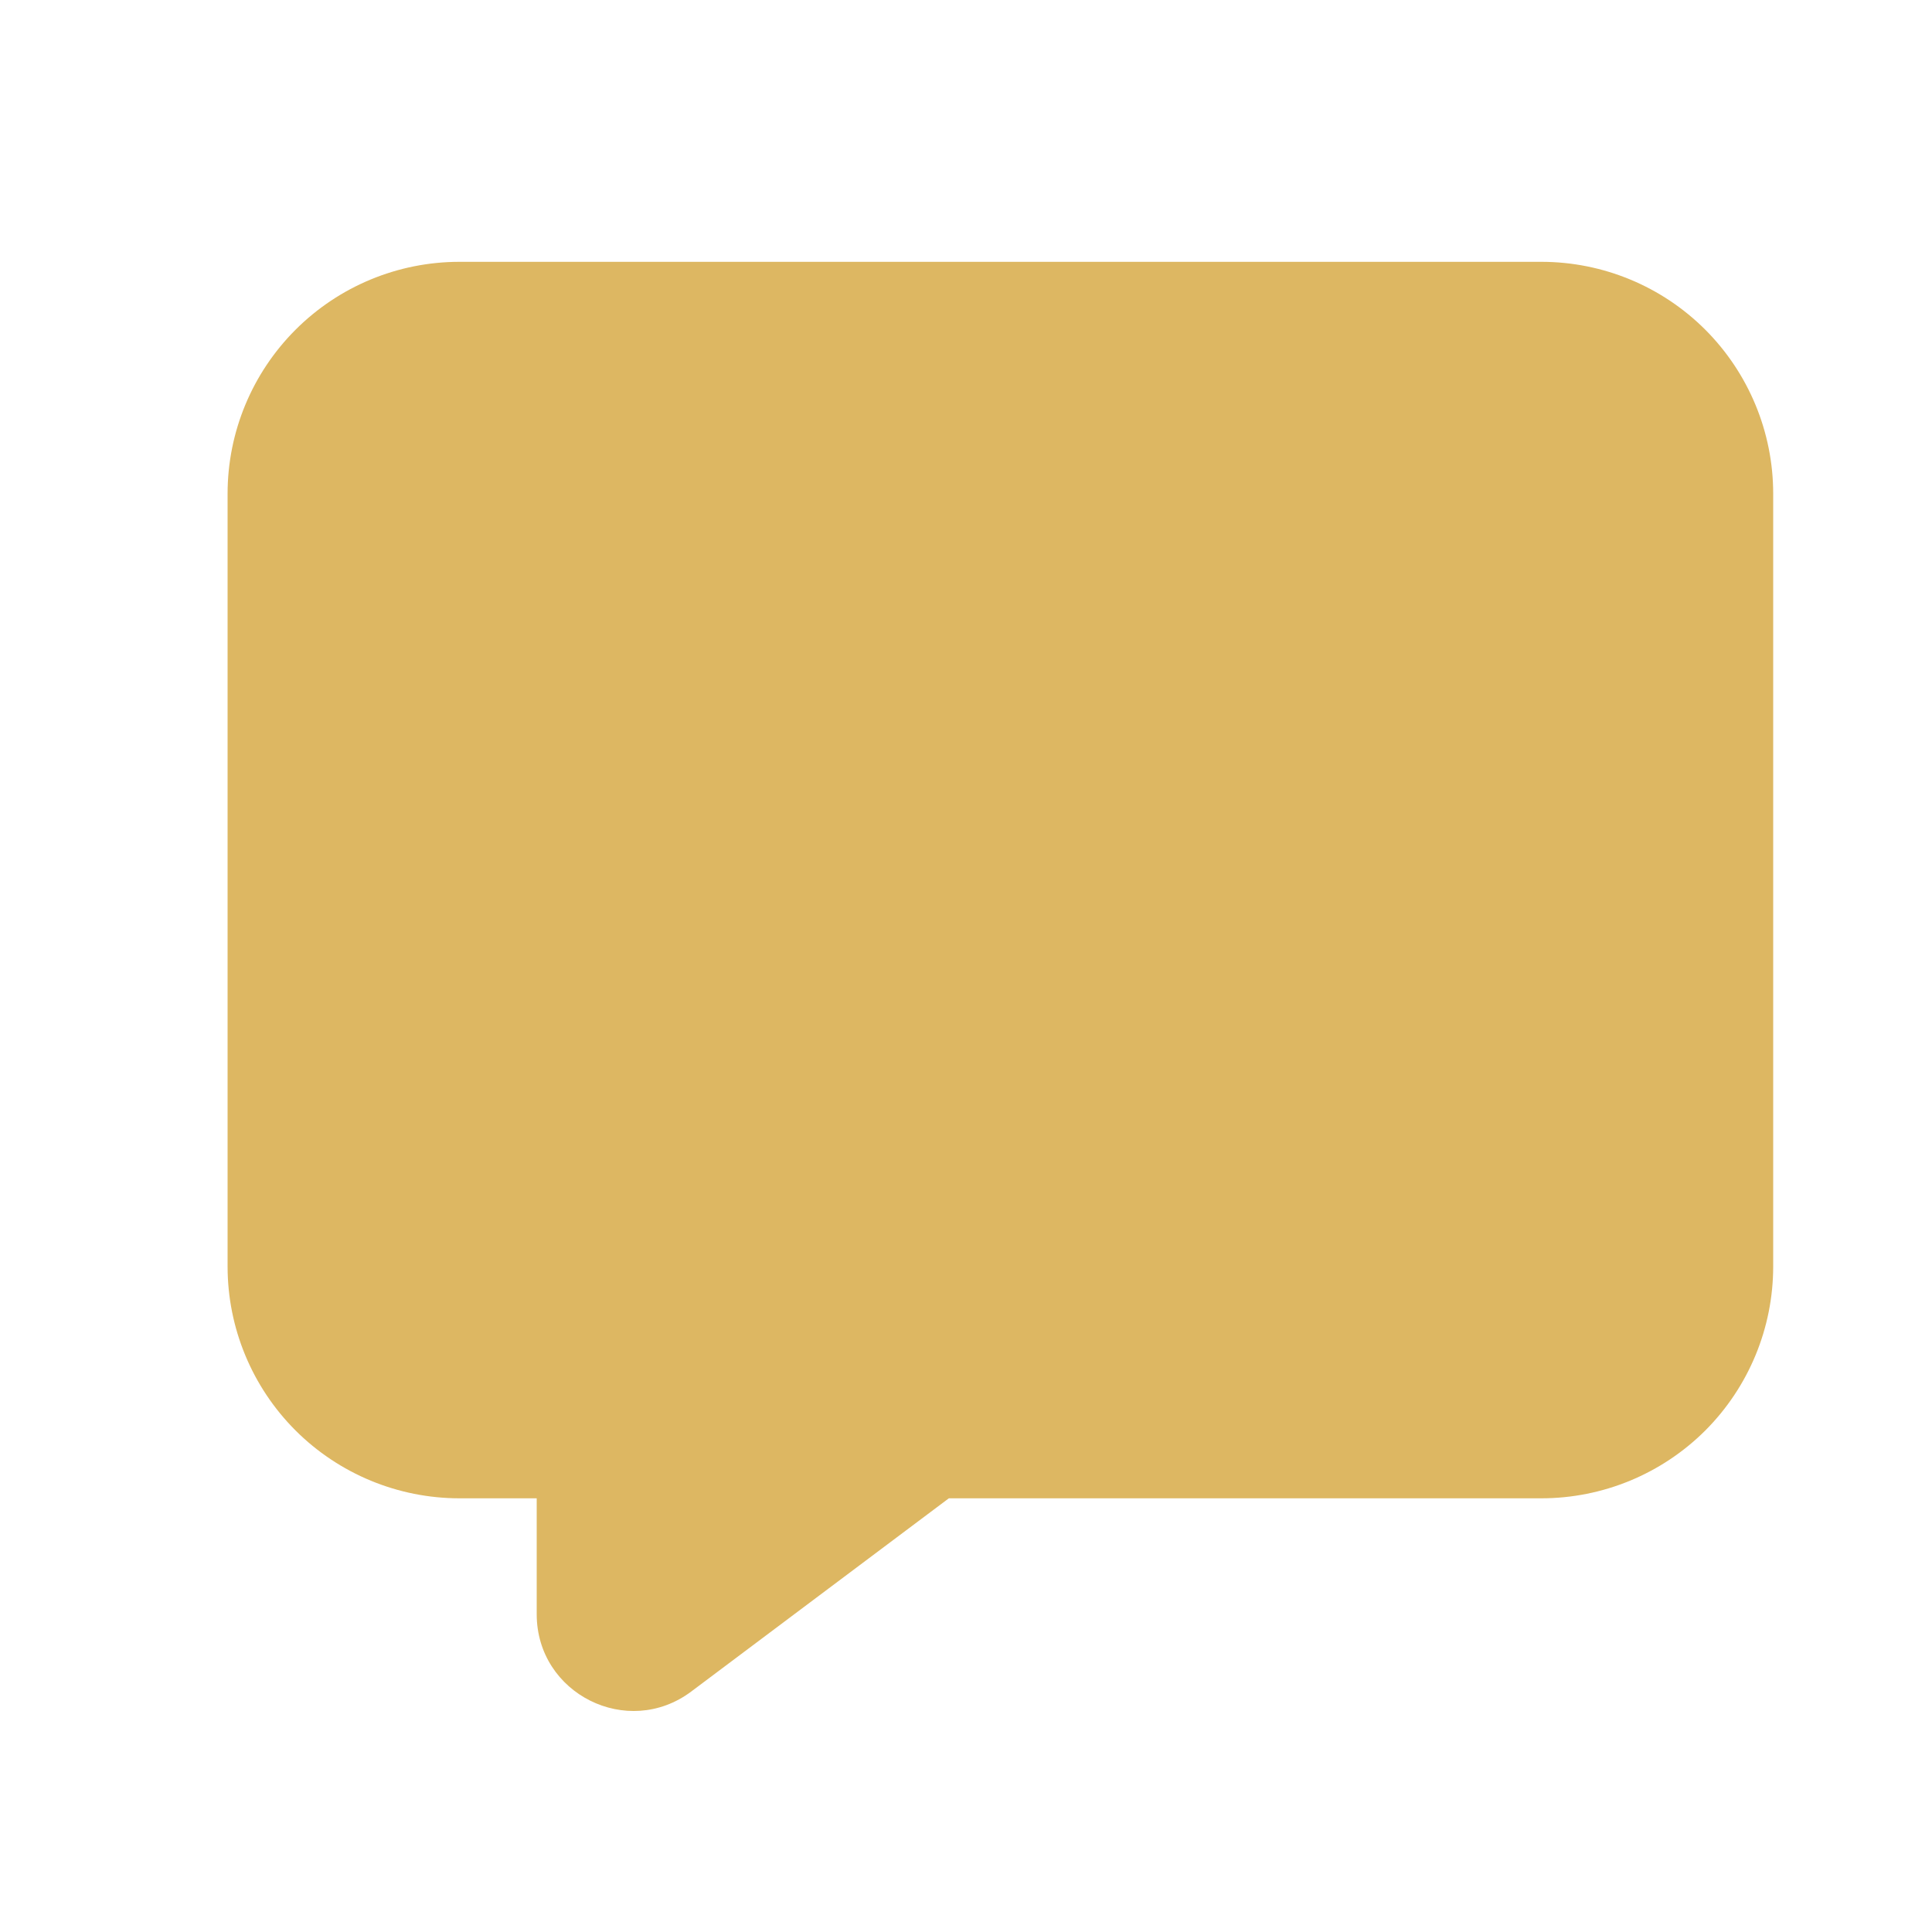 <svg width="25" height="25" viewBox="0 0 25 25" fill="none" xmlns="http://www.w3.org/2000/svg">
<g clip-path="url(#clip0_1_3310)">
<path fill-rule="evenodd" clip-rule="evenodd" d="M2.945 6.388C2.945 5.593 3.261 4.83 3.824 4.267C4.387 3.704 5.15 3.388 5.945 3.388H19.945C20.741 3.388 21.504 3.704 22.067 4.267C22.629 4.83 22.945 5.593 22.945 6.388V16.388C22.945 17.184 22.629 17.947 22.067 18.51C21.504 19.072 20.741 19.388 19.945 19.388H12.278L8.945 21.888C8.121 22.506 6.945 21.918 6.945 20.888V19.388H5.945C5.15 19.388 4.387 19.072 3.824 18.51C3.261 17.947 2.945 17.184 2.945 16.388V6.388Z" fill="#DDB762"/>
</g>
<defs>
<clipPath id="clip0_1_3310">
<rect width="24" height="24" fill="white" transform="translate(0.945 0.388)"/>
</clipPath>
</defs>
</svg>

